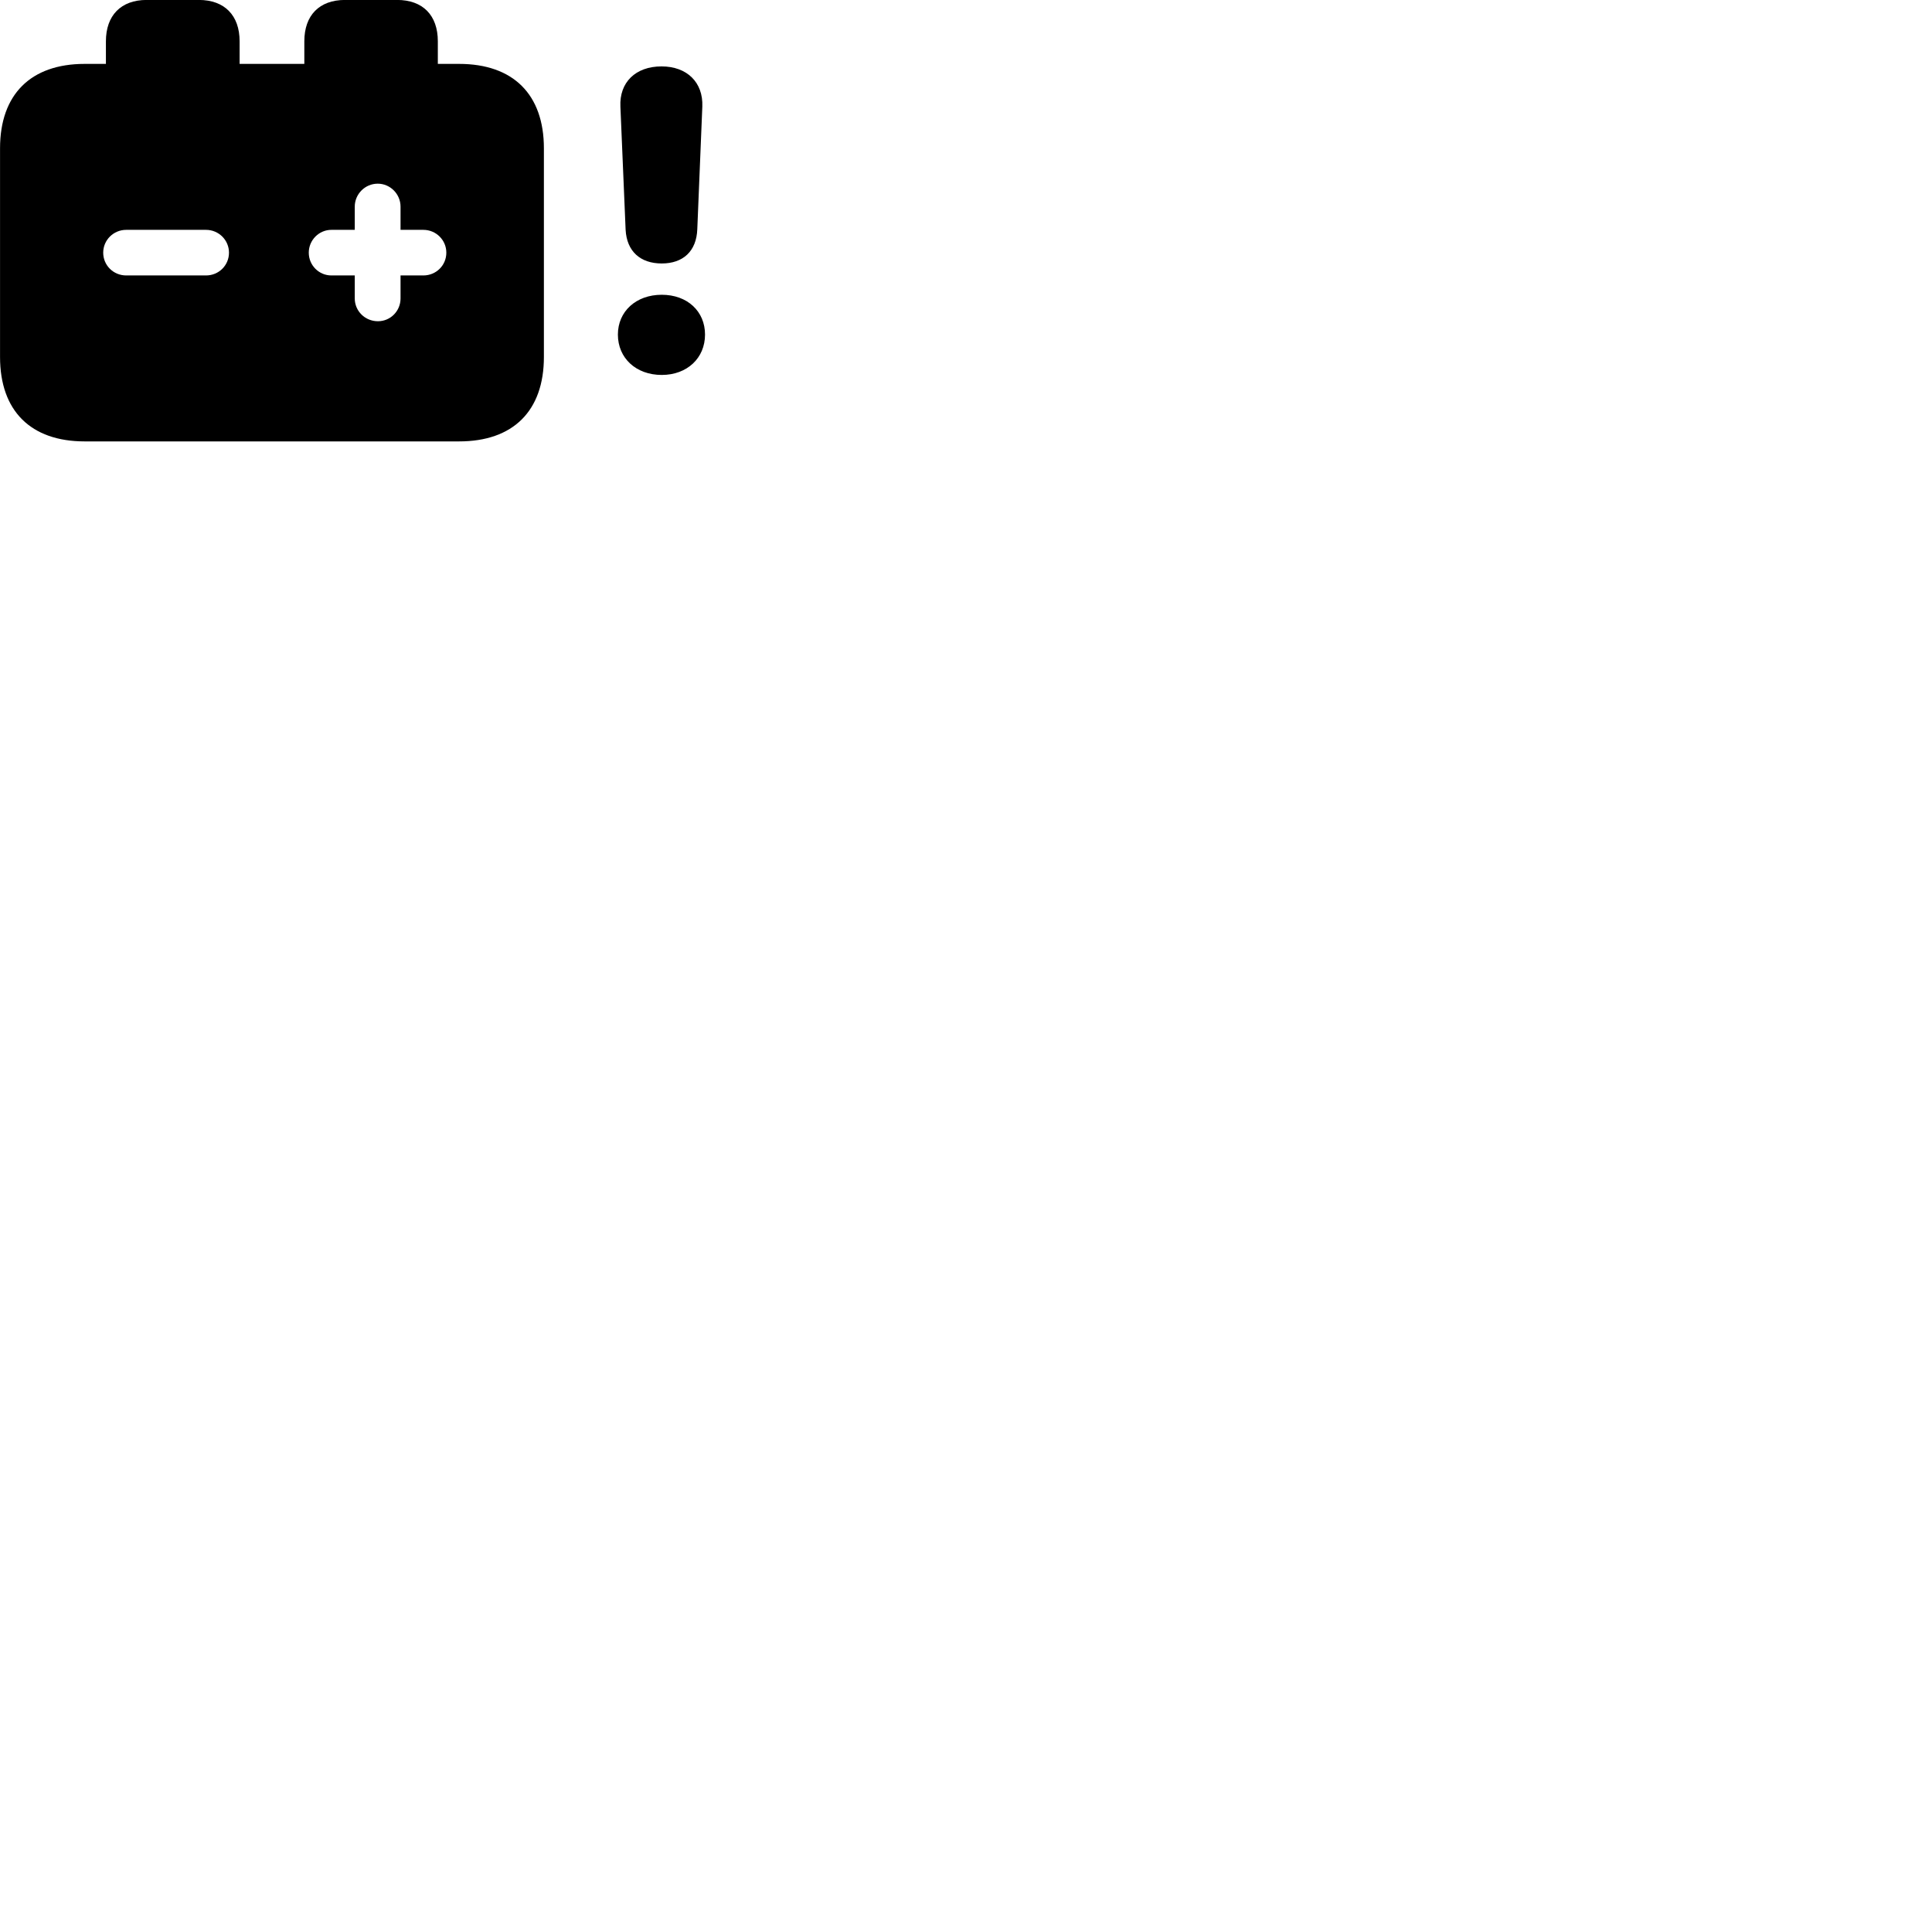 
        <svg xmlns="http://www.w3.org/2000/svg" viewBox="0 0 100 100">
            <path d="M4.382 22.847H23.762C26.562 22.847 28.152 21.267 28.152 18.477V7.677C28.152 4.887 26.562 3.307 23.762 3.307H22.662V2.137C22.662 0.797 21.892 -0.003 20.552 -0.003H17.862C16.522 -0.003 15.752 0.797 15.752 2.137V3.307H12.402V2.137C12.402 0.797 11.622 -0.003 10.292 -0.003H7.592C6.262 -0.003 5.482 0.797 5.482 2.137V3.307H4.382C1.592 3.307 0.002 4.887 0.002 7.677V18.477C0.002 21.267 1.592 22.847 4.382 22.847ZM34.252 13.637C35.352 13.637 36.052 13.007 36.092 11.857L36.352 5.517C36.402 4.267 35.562 3.437 34.242 3.437C32.892 3.437 32.052 4.267 32.112 5.517L32.382 11.897C32.442 13.007 33.142 13.637 34.252 13.637ZM19.562 16.627C18.892 16.627 18.362 16.097 18.362 15.447V14.257H17.152C16.512 14.257 15.982 13.737 15.982 13.077C15.982 12.427 16.512 11.897 17.152 11.897H18.362V10.697C18.362 10.047 18.892 9.507 19.552 9.507C20.202 9.507 20.732 10.047 20.732 10.697V11.897H21.912C22.572 11.897 23.102 12.427 23.102 13.077C23.102 13.737 22.572 14.257 21.912 14.257H20.732V15.447C20.732 16.097 20.212 16.627 19.562 16.627ZM6.532 14.257C5.872 14.257 5.342 13.737 5.342 13.077C5.342 12.427 5.872 11.897 6.532 11.897H10.662C11.322 11.897 11.852 12.427 11.852 13.077C11.852 13.737 11.322 14.257 10.662 14.257ZM34.252 19.407C35.562 19.407 36.492 18.537 36.492 17.317C36.492 16.117 35.582 15.257 34.252 15.257C32.922 15.257 31.982 16.117 31.982 17.317C31.982 18.537 32.922 19.407 34.252 19.407Z" />
        </svg>
    